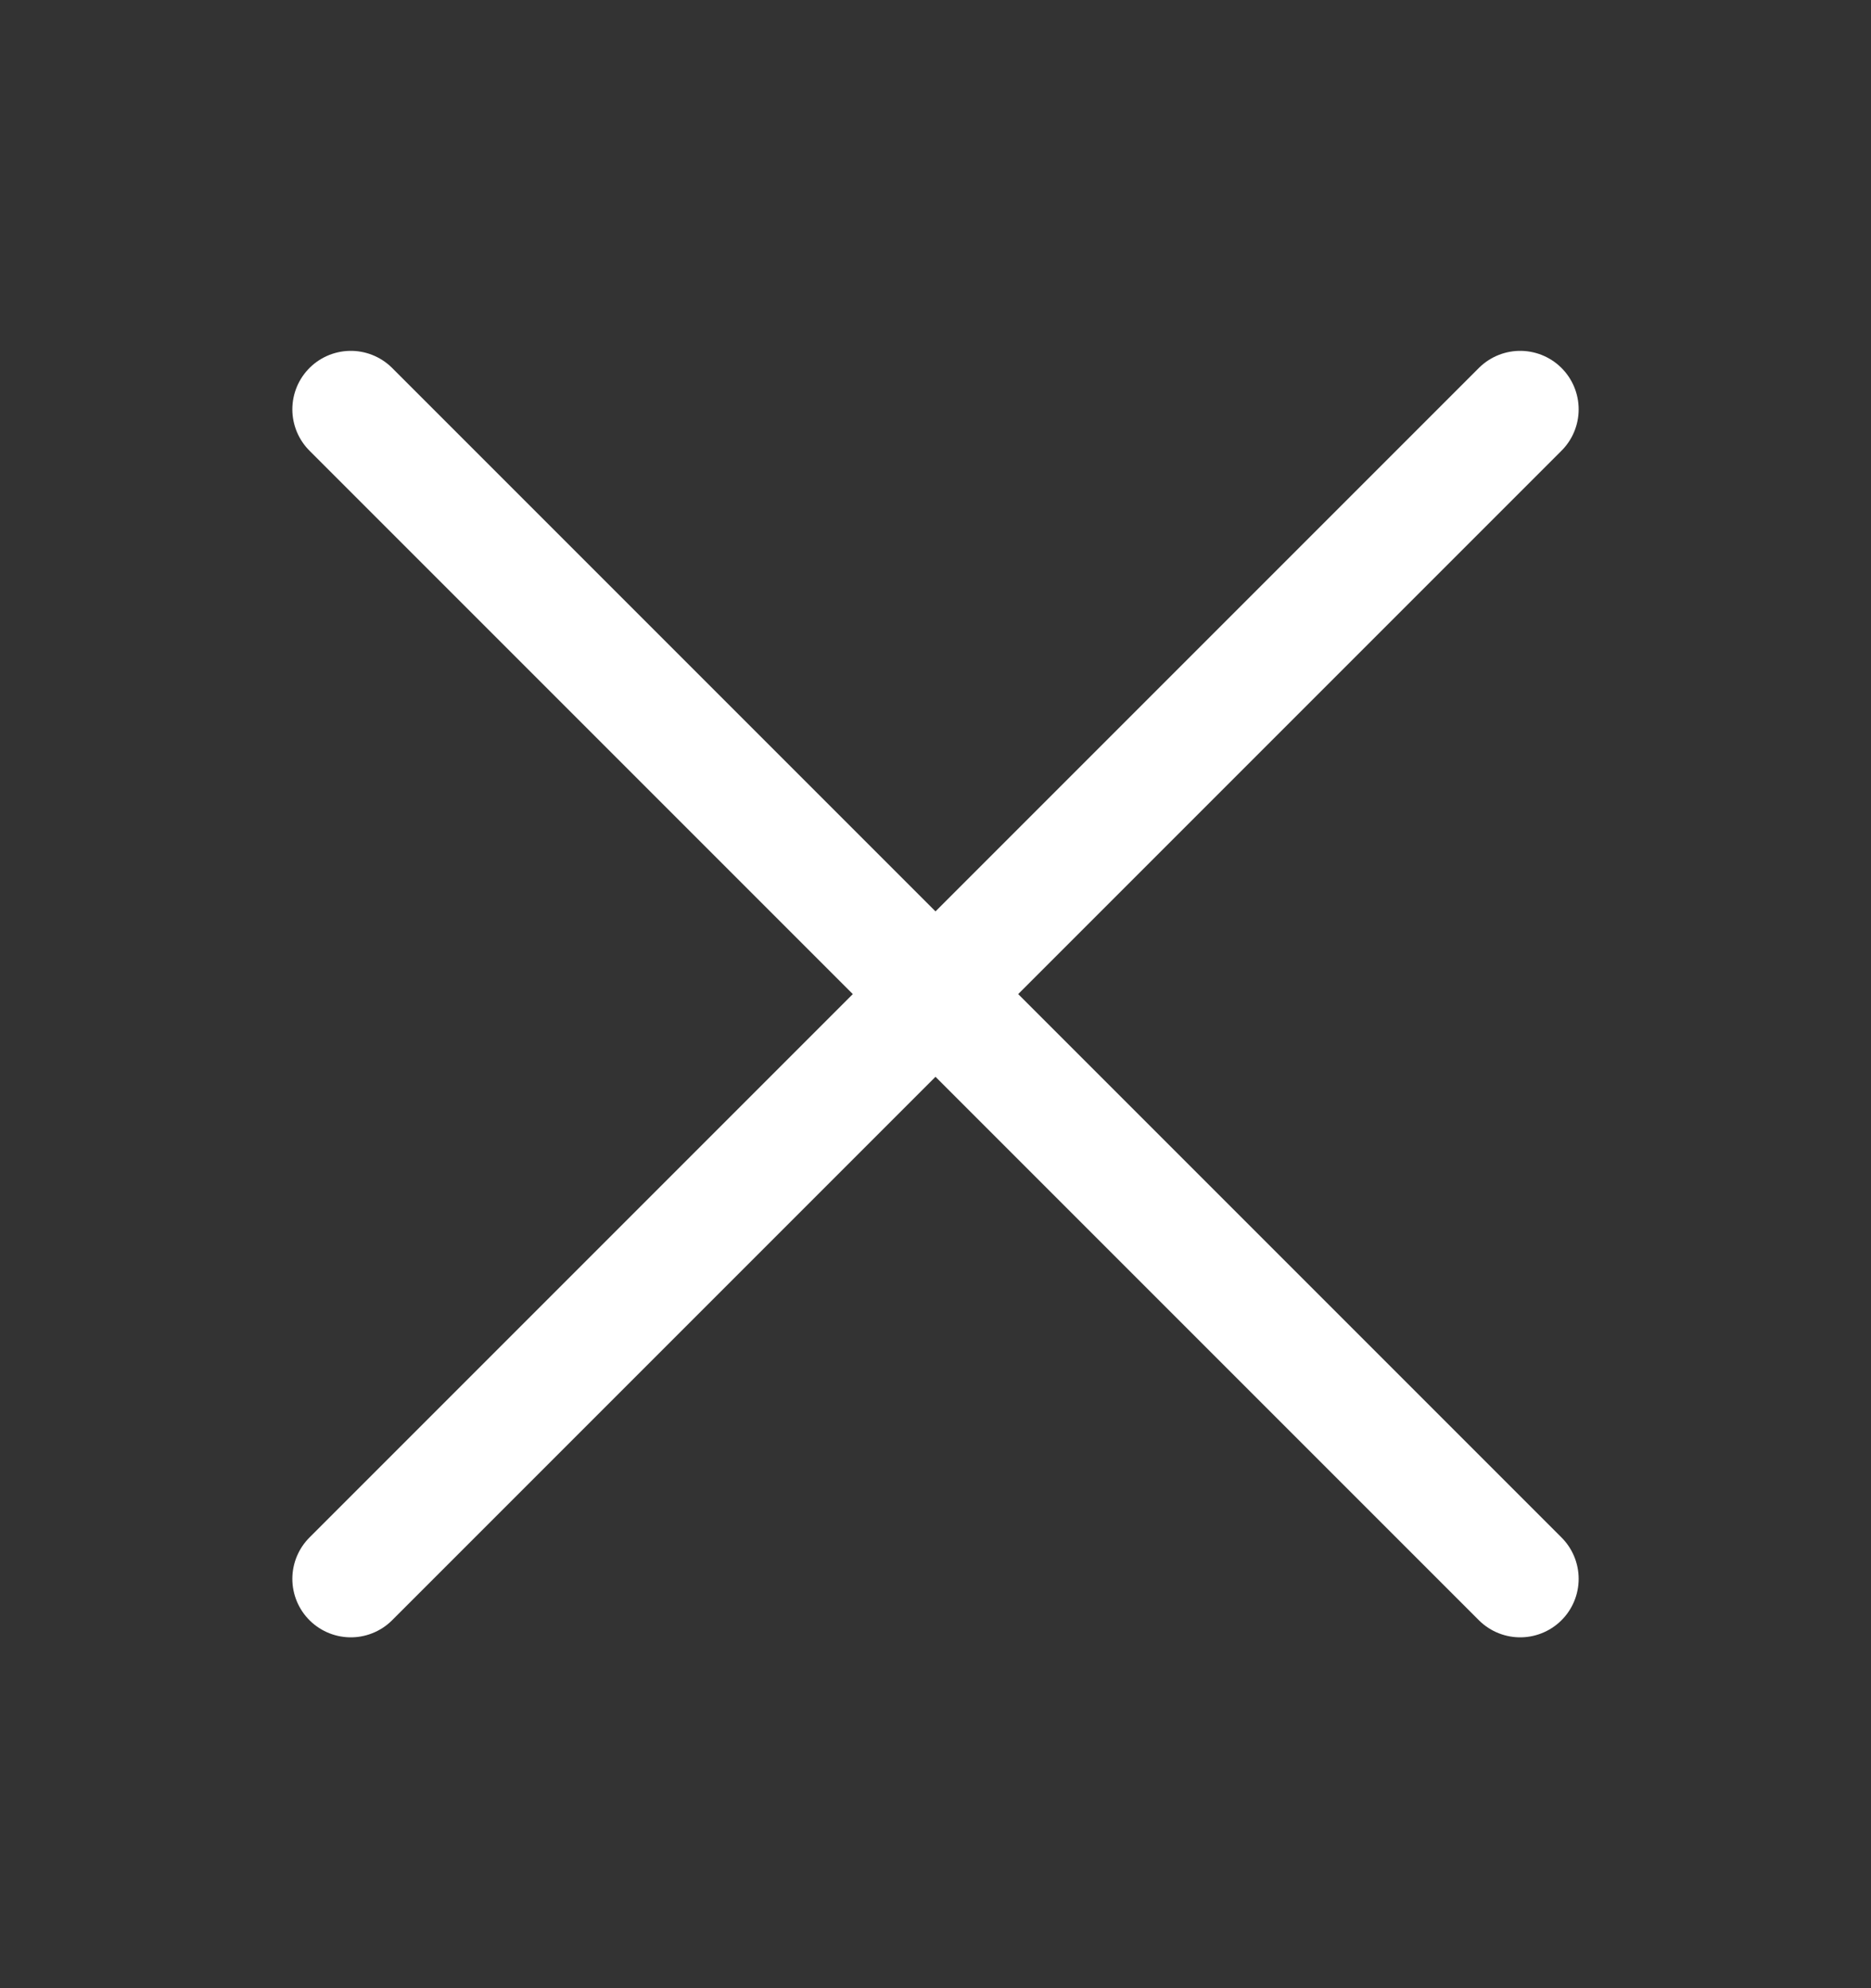 <svg width="16" height="17" viewBox="0 0 16 17" fill="none" xmlns="http://www.w3.org/2000/svg">
<rect x="0" y="0" width="16" height="17" fill="#333333" stroke="none"/>
<path d="M13 3.5L3 13.5M13 13.5L3 3.5" stroke="white" stroke-linecap="round"/>
</svg>
